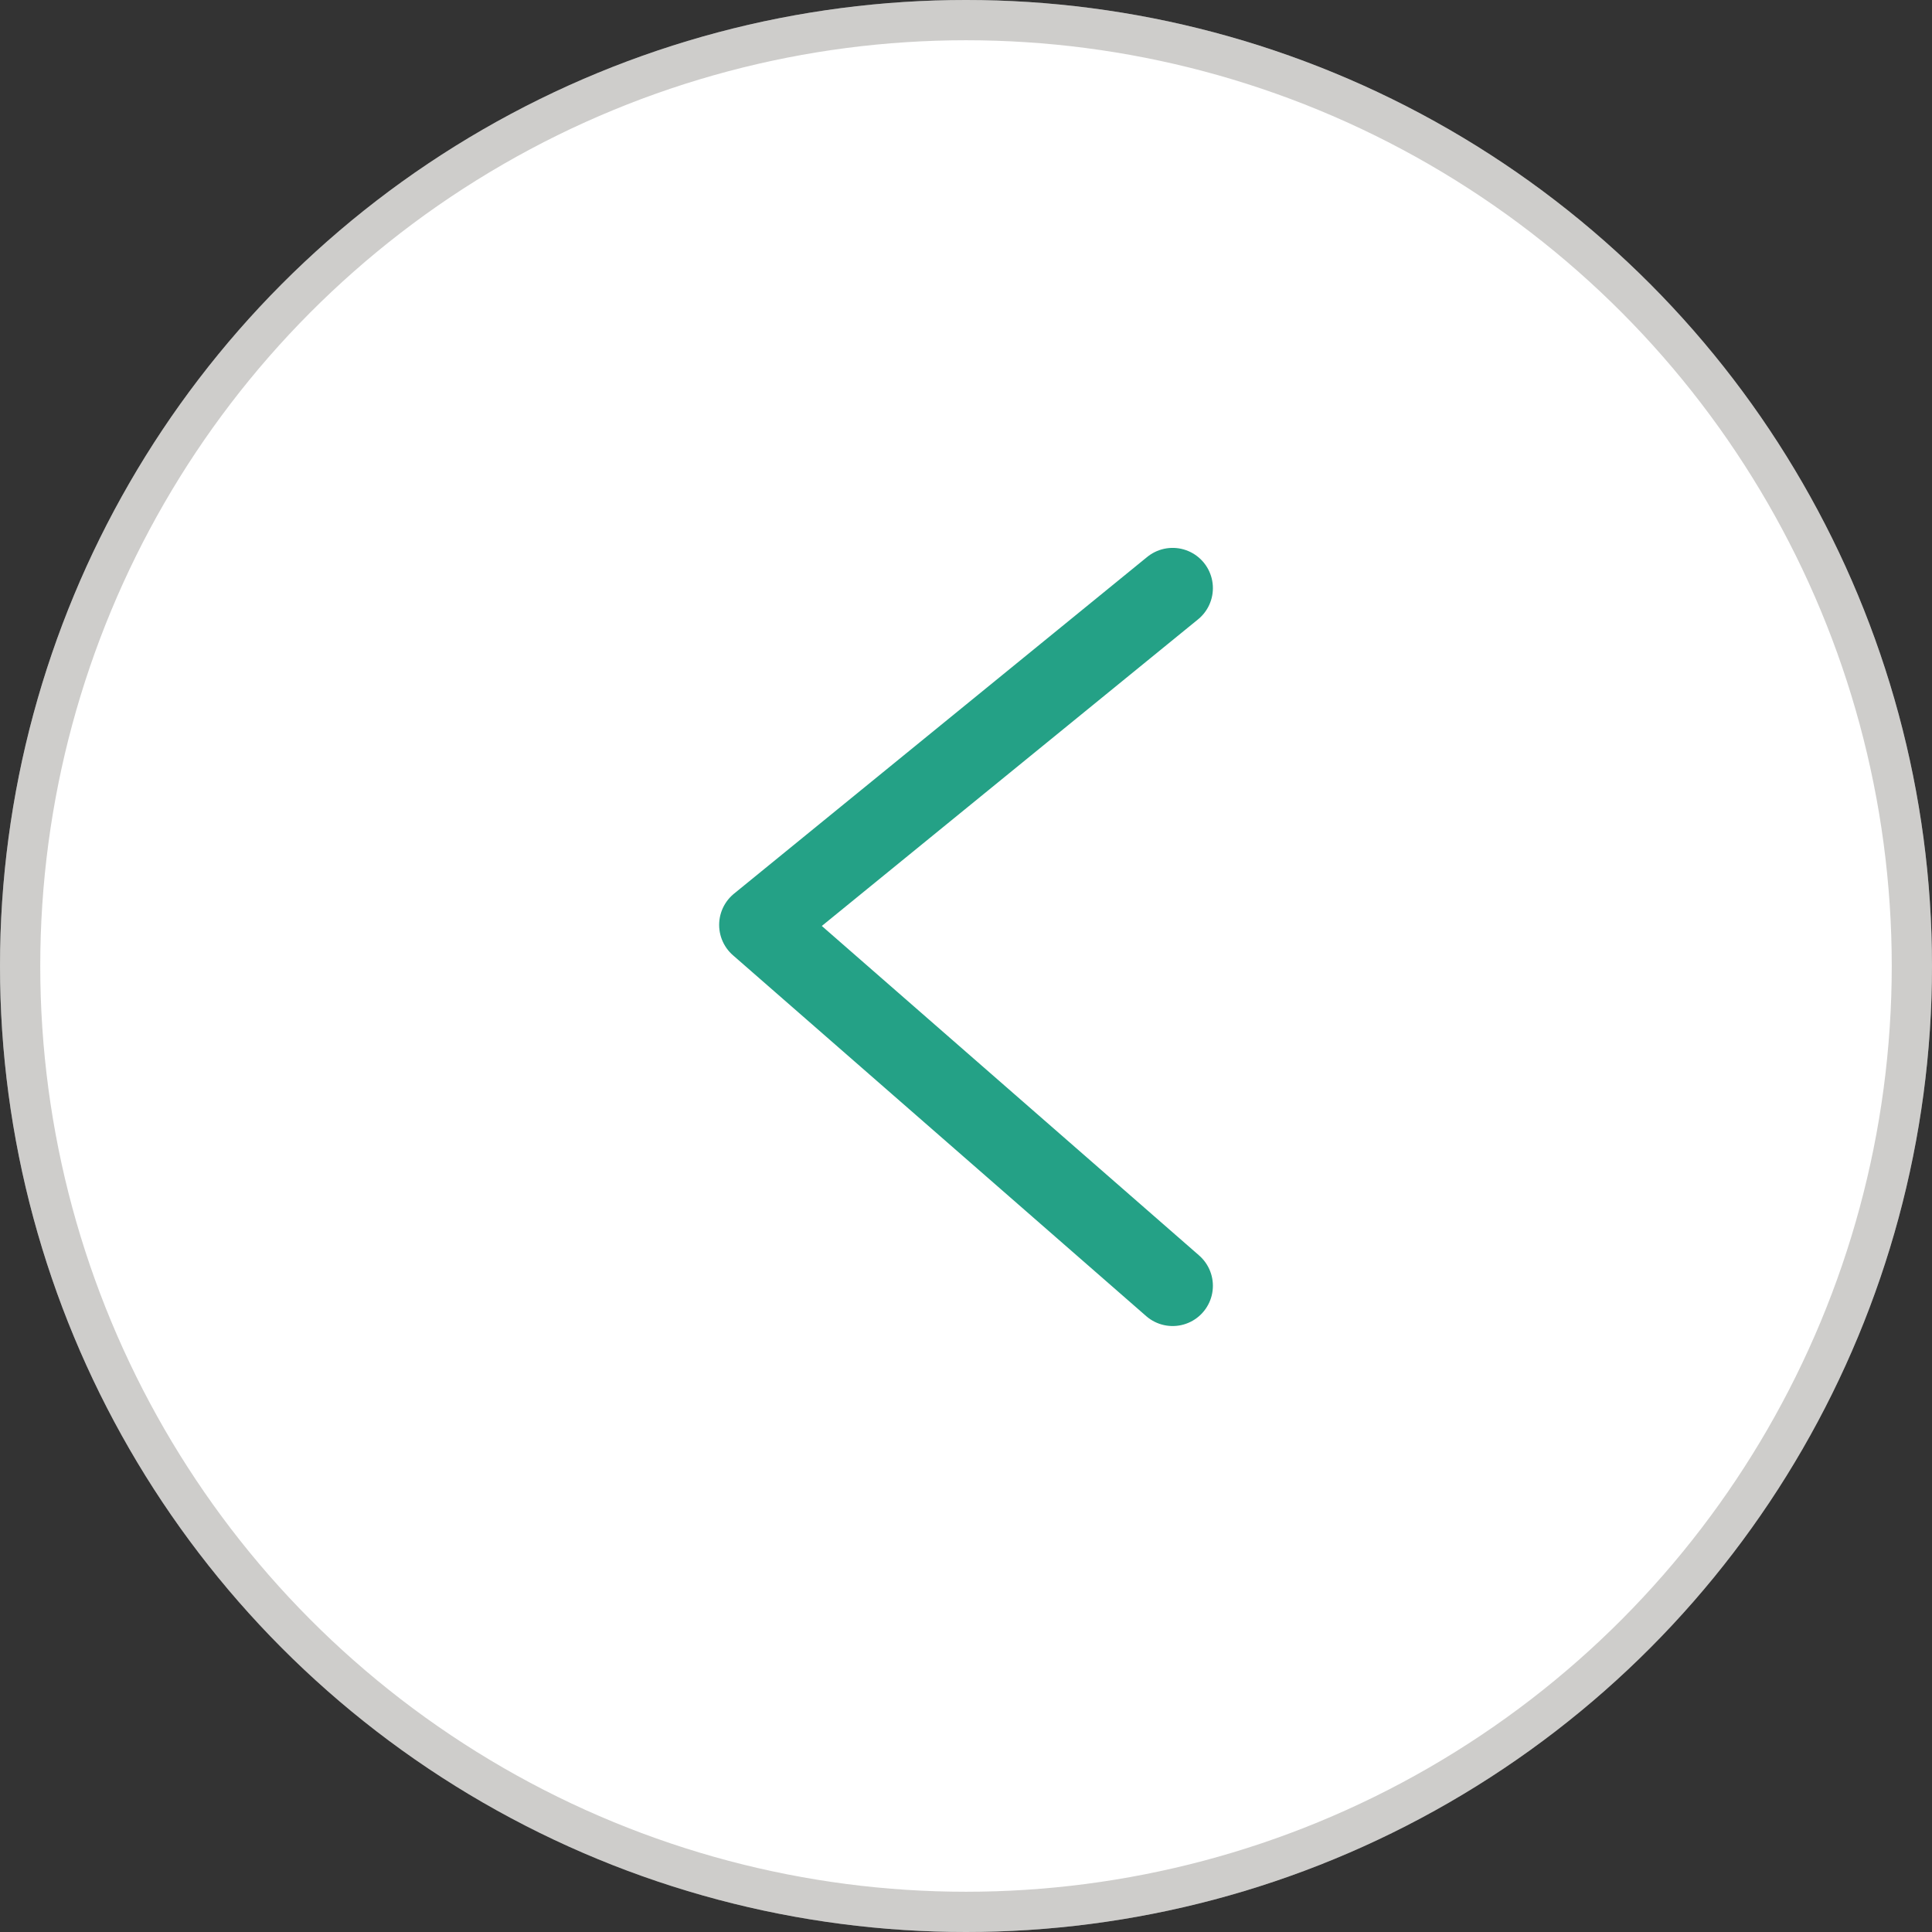 <svg width="48" height="48" viewBox="0 0 48 48" fill="none" xmlns="http://www.w3.org/2000/svg"><rect x="0" y="0" width="48" height="48" fill="#333333" stroke="none"/><circle cx="24" cy="24" r="24" fill="#fff"/><circle cx="24" cy="24" r="23.5" stroke="#65615B" stroke-opacity=".32"/><path d="M29.134 14.612L18.867 22.979L29.134 31.945" stroke="#24A186" stroke-width="2" stroke-linecap="round" stroke-linejoin="round"/></svg>